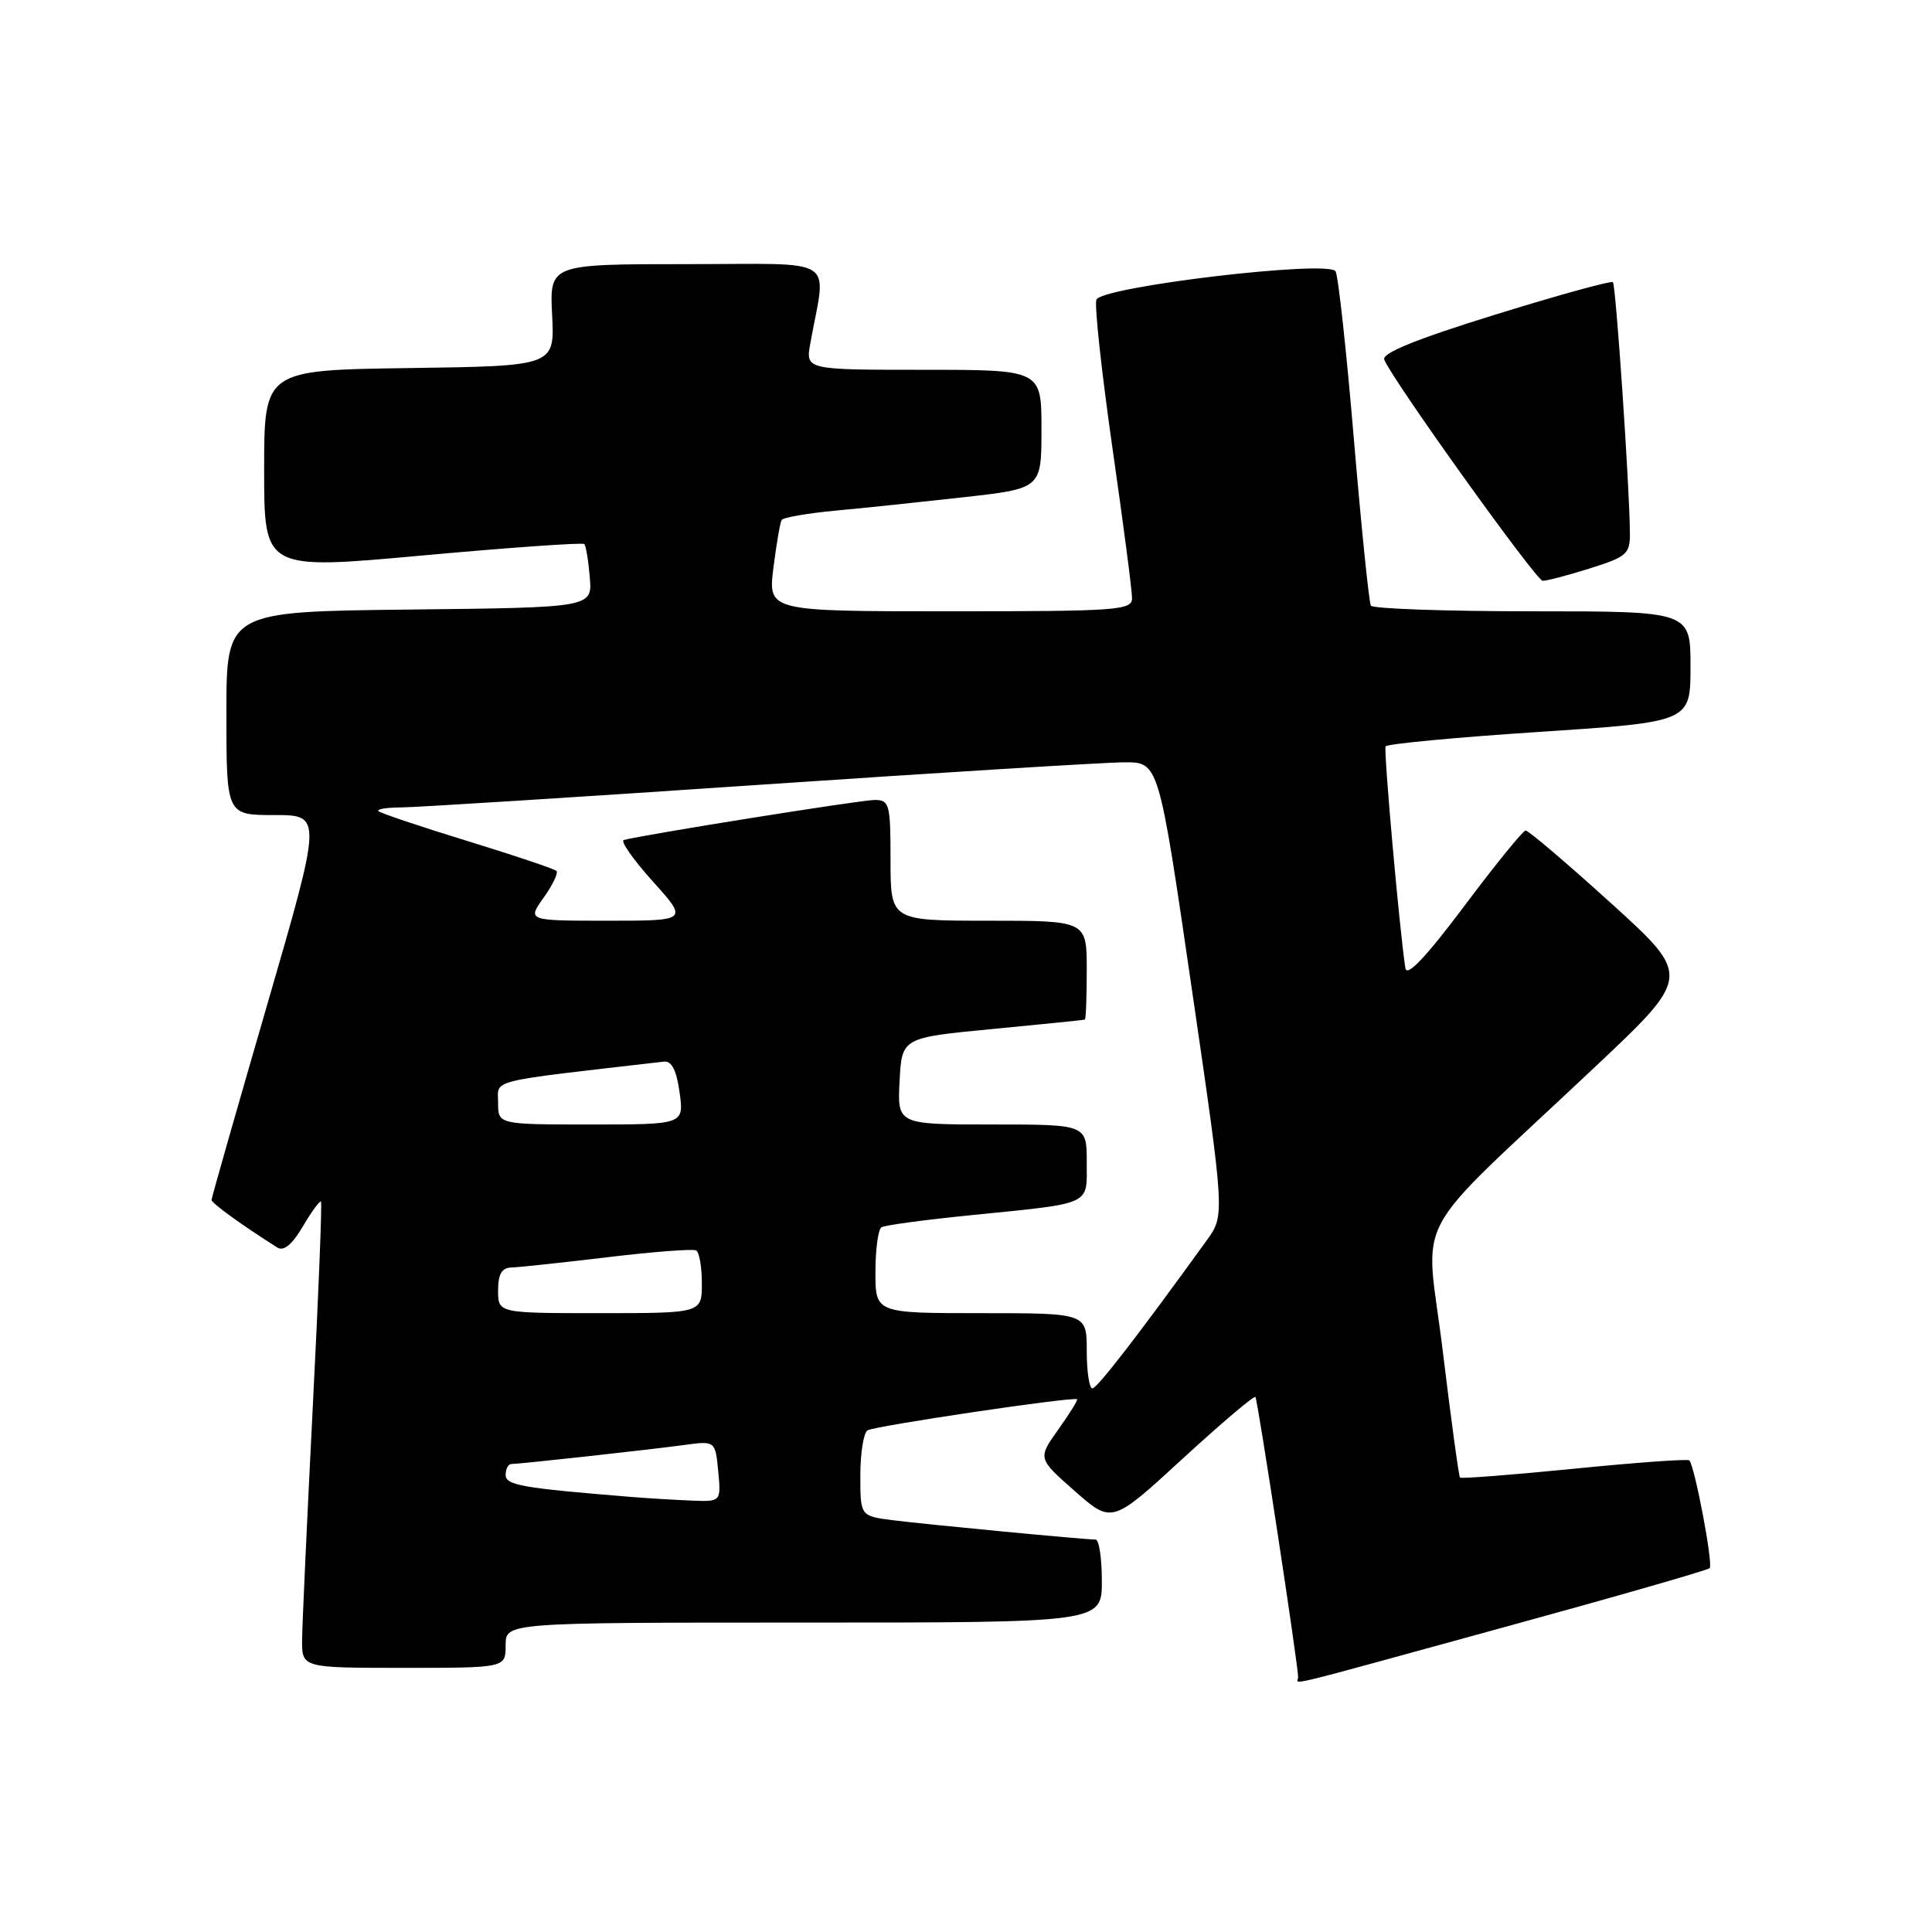 <?xml version="1.0" encoding="UTF-8" standalone="no"?>
<!DOCTYPE svg PUBLIC "-//W3C//DTD SVG 1.1//EN" "http://www.w3.org/Graphics/SVG/1.1/DTD/svg11.dtd" >
<svg xmlns="http://www.w3.org/2000/svg" xmlns:xlink="http://www.w3.org/1999/xlink" version="1.1" viewBox="0 0 256 256">
 <g >
 <path fill="currentColor"
d=" M 199.28 215.62 C 214.00 211.59 226.27 208.06 226.54 207.79 C 227.03 207.30 224.56 194.23 223.84 193.51 C 223.63 193.30 216.77 193.79 208.61 194.61 C 200.44 195.42 193.62 195.95 193.46 195.79 C 193.30 195.63 192.27 188.07 191.17 179.00 C 188.88 160.14 186.28 165.00 211.31 141.41 C 224.12 129.34 224.12 129.34 213.46 119.67 C 207.59 114.35 202.50 110.02 202.15 110.05 C 201.79 110.07 198.12 114.59 194.00 120.09 C 188.93 126.85 186.41 129.50 186.22 128.29 C 185.44 123.23 183.32 99.42 183.60 98.90 C 183.78 98.57 192.95 97.70 203.97 96.98 C 224.00 95.66 224.00 95.66 224.00 88.33 C 224.00 81.00 224.00 81.00 203.06 81.00 C 191.54 81.00 181.91 80.66 181.65 80.25 C 181.40 79.84 180.39 69.94 179.40 58.25 C 178.42 46.56 177.32 36.52 176.97 35.95 C 176.02 34.41 145.94 37.99 145.28 39.71 C 145.00 40.43 145.96 49.23 147.39 59.26 C 148.83 69.29 150.01 78.29 150.00 79.25 C 150.00 80.87 148.18 81.00 125.88 81.00 C 101.77 81.00 101.77 81.00 102.48 75.25 C 102.88 72.09 103.37 69.23 103.57 68.90 C 103.77 68.57 106.99 68.01 110.72 67.66 C 114.45 67.32 122.11 66.51 127.75 65.88 C 138.00 64.73 138.00 64.73 138.00 56.86 C 138.00 49.00 138.00 49.00 122.37 49.00 C 106.74 49.00 106.74 49.00 107.37 45.50 C 109.49 33.76 111.41 35.00 91.04 35.00 C 72.82 35.00 72.82 35.00 73.16 41.75 C 73.50 48.50 73.50 48.50 54.25 48.77 C 35.00 49.04 35.00 49.04 35.00 62.28 C 35.00 75.52 35.00 75.52 56.01 73.60 C 67.57 72.55 77.20 71.87 77.42 72.09 C 77.64 72.32 77.97 74.30 78.15 76.50 C 78.49 80.50 78.49 80.50 54.25 80.77 C 30.00 81.04 30.00 81.04 30.00 94.52 C 30.00 108.00 30.00 108.00 36.35 108.00 C 42.70 108.00 42.70 108.00 35.37 133.25 C 31.34 147.14 28.03 158.72 28.03 159.00 C 28.03 159.42 32.04 162.33 36.74 165.30 C 37.59 165.84 38.70 164.93 40.13 162.51 C 41.29 160.53 42.38 159.05 42.53 159.21 C 42.69 159.37 42.20 171.65 41.44 186.50 C 40.69 201.35 40.05 215.19 40.03 217.25 C 40.00 221.00 40.00 221.00 53.50 221.00 C 67.00 221.00 67.00 221.00 67.00 218.00 C 67.00 215.00 67.00 215.00 106.50 215.00 C 146.00 215.00 146.00 215.00 146.00 209.50 C 146.00 206.47 145.63 204.00 145.17 204.00 C 143.66 204.00 122.56 201.98 118.25 201.43 C 114.00 200.88 114.00 200.88 114.00 195.50 C 114.00 192.54 114.43 189.85 114.95 189.53 C 115.90 188.94 142.30 185.02 142.72 185.41 C 142.84 185.52 141.72 187.33 140.22 189.43 C 137.50 193.25 137.50 193.25 142.41 197.57 C 147.33 201.90 147.33 201.90 156.69 193.30 C 161.83 188.58 166.18 184.89 166.35 185.11 C 166.66 185.50 172.04 220.82 172.01 222.25 C 172.00 223.21 168.70 224.01 199.28 215.62 Z  M 210.66 75.32 C 215.60 73.76 216.00 73.40 215.97 70.57 C 215.92 64.37 214.11 37.78 213.72 37.39 C 213.50 37.17 206.48 39.10 198.13 41.69 C 187.66 44.93 183.09 46.79 183.42 47.65 C 184.40 50.21 203.53 76.91 204.41 76.96 C 204.91 76.98 207.73 76.24 210.66 75.32 Z  M 83.50 198.34 C 69.12 197.17 67.00 196.80 67.00 195.42 C 67.00 194.64 67.34 194.00 67.75 193.99 C 68.94 193.98 86.09 192.09 90.64 191.47 C 94.78 190.91 94.78 190.91 95.17 194.96 C 95.55 199.00 95.55 199.00 91.53 198.83 C 89.31 198.74 85.70 198.52 83.50 198.34 Z  M 144.00 179.00 C 144.00 174.00 144.00 174.00 130.00 174.00 C 116.00 174.00 116.00 174.00 116.00 168.56 C 116.00 165.57 116.36 162.90 116.80 162.62 C 117.24 162.35 122.53 161.63 128.55 161.03 C 144.92 159.38 144.00 159.80 144.00 153.98 C 144.00 149.00 144.00 149.00 131.45 149.00 C 118.90 149.00 118.90 149.00 119.20 143.25 C 119.50 137.50 119.50 137.50 131.50 136.35 C 138.10 135.72 143.61 135.16 143.75 135.10 C 143.89 135.05 144.00 132.07 144.00 128.50 C 144.00 122.00 144.00 122.00 131.00 122.00 C 118.00 122.00 118.00 122.00 118.00 114.00 C 118.00 106.52 117.86 106.00 115.89 106.00 C 114.02 106.00 84.85 110.67 82.65 111.31 C 82.19 111.45 83.91 113.91 86.49 116.78 C 91.19 122.00 91.19 122.00 80.52 122.00 C 69.86 122.00 69.86 122.00 72.04 118.94 C 73.24 117.26 74.00 115.66 73.73 115.40 C 73.46 115.13 68.15 113.35 61.94 111.44 C 55.72 109.53 50.42 107.75 50.15 107.48 C 49.88 107.22 51.20 107.00 53.08 106.99 C 54.96 106.99 76.30 105.64 100.50 104.00 C 124.70 102.36 146.53 101.01 149.02 101.01 C 153.54 101.00 153.54 101.00 157.92 131.02 C 162.30 161.03 162.30 161.03 159.90 164.35 C 150.94 176.76 145.40 183.94 144.75 183.97 C 144.34 183.99 144.00 181.75 144.00 179.00 Z  M 66.00 171.00 C 66.00 168.83 66.48 167.99 67.75 167.95 C 68.71 167.93 74.45 167.31 80.50 166.59 C 86.55 165.86 91.84 165.46 92.25 165.69 C 92.66 165.93 93.00 167.89 93.00 170.06 C 93.00 174.00 93.00 174.00 79.50 174.00 C 66.00 174.00 66.00 174.00 66.00 171.00 Z  M 66.00 146.11 C 66.00 142.97 64.22 143.41 87.98 140.67 C 89.00 140.55 89.64 141.81 90.05 144.75 C 90.63 149.00 90.63 149.00 78.32 149.00 C 66.00 149.00 66.00 149.00 66.00 146.11 Z "/>
</g>
</svg>